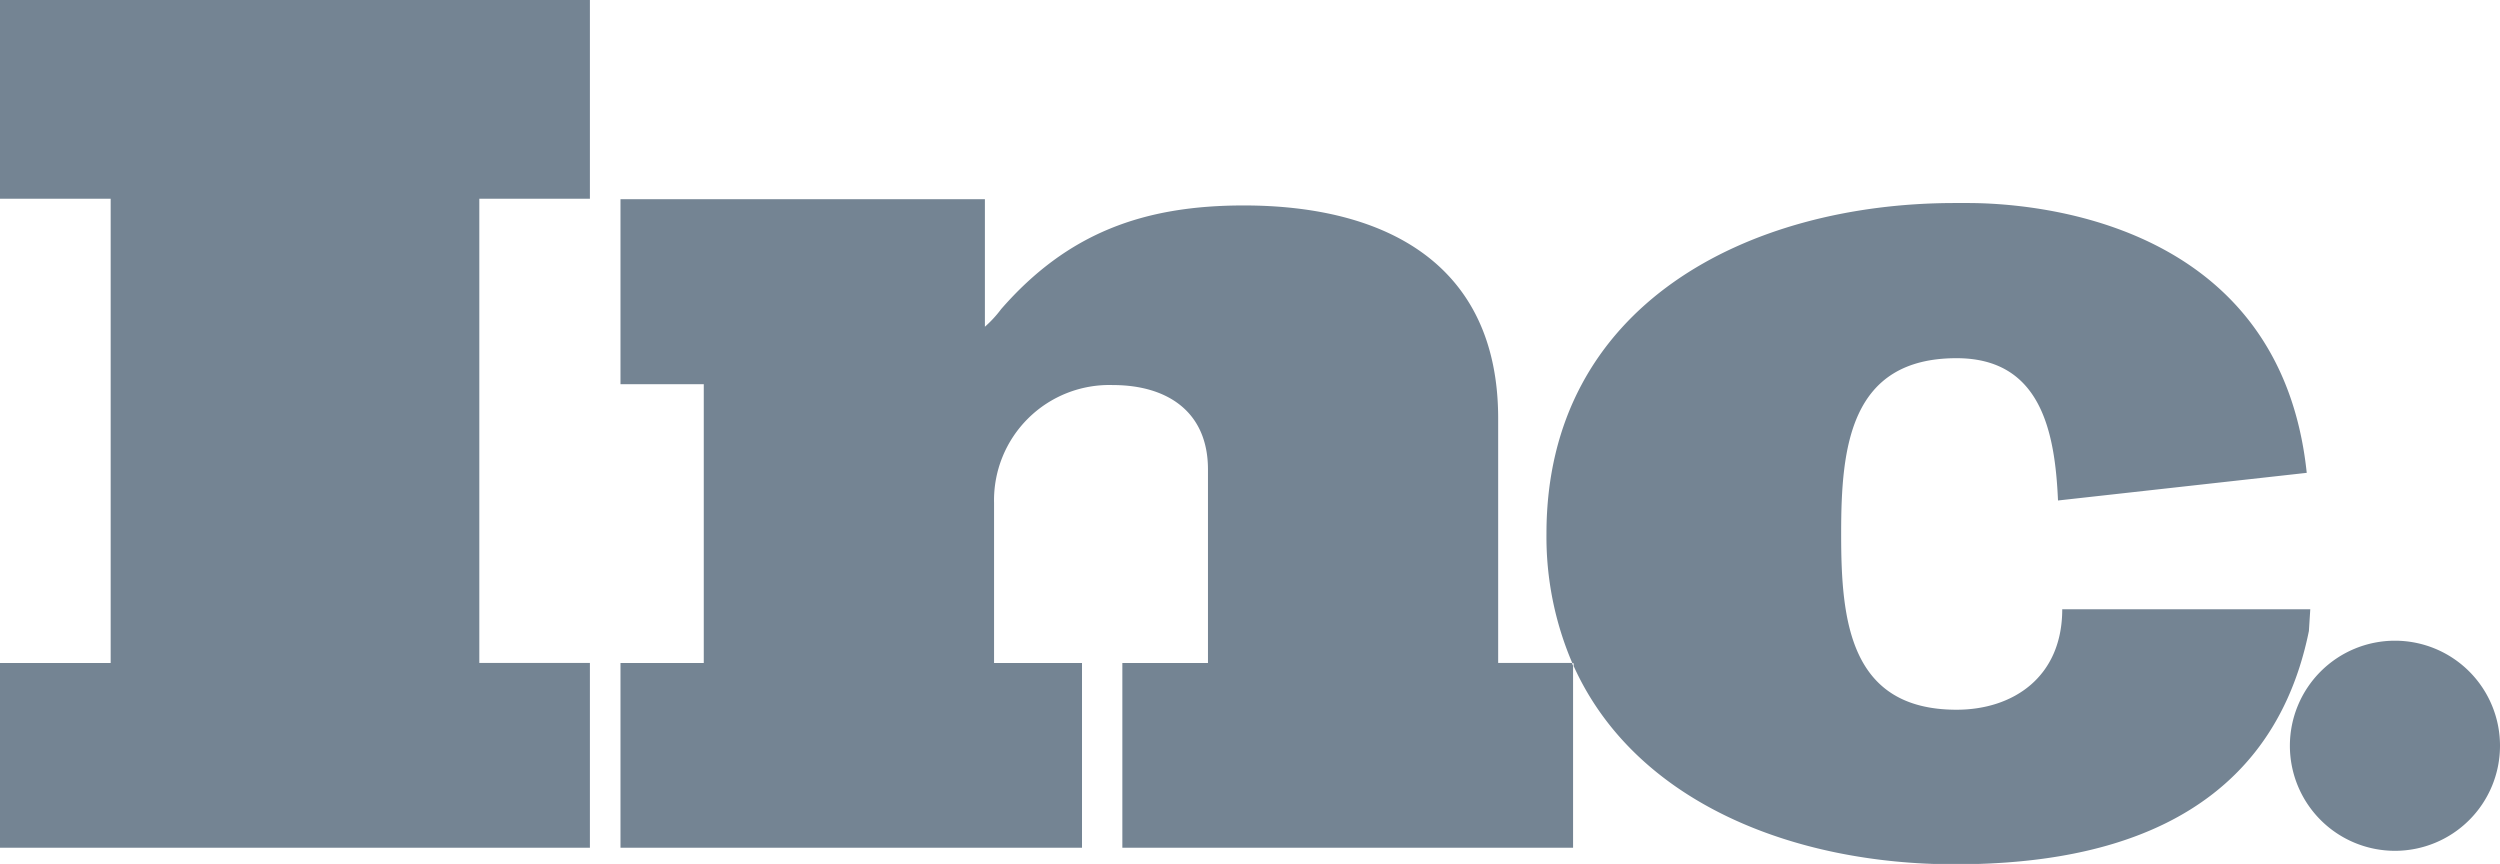 <svg class="brands__image brands__image--inc" xmlns="http://www.w3.org/2000/svg" viewBox="0 0 289.37 100">
  <path d="M0 0h68.28v23h-12.8v53.73h12.8v21.39H0V76.74h12.81V23H0zm173.41 76.73v-28.3c0-18-13.21-24.65-29.45-24.65-11.56 0-20.38 3.17-28.08 12a13.46 13.46 0 0 1-1.88 2.04V23.06H71.82v21.41h9.64v32.27h-9.64v21.38h53.42V76.74h-10.18V58.2a13.34 13.34 0 0 1 13.76-13.63c6.19 0 11 3 11 9.77v22.4h-9.91v21.38h52.17V77.06l-.15-.33zm94-6.21H238.7c0 7.89-5.73 11.63-12.23 11.63-12.39 0-13.36-10.34-13.36-20.25v-.2c0-9.91 1-20.24 13.36-20.24 9.74 0 11.39 8.46 11.74 16.47l28.79-3.2c-3.08-29.38-32-31.23-39.22-31.23h-1.63C202.38 23.54 179 35.23 179 61.77a37.06 37.06 0 0 0 3 15h.15v.33c7.14 15.8 25.49 22.94 44.1 22.94 15.18 0 36.25-3.65 41-27zm9.8 3.64a12.16 12.16 0 1 0 12.16 12.16 12.16 12.16 0 0 0-12.16-12.16z" fill="#748493"/>
</svg>
